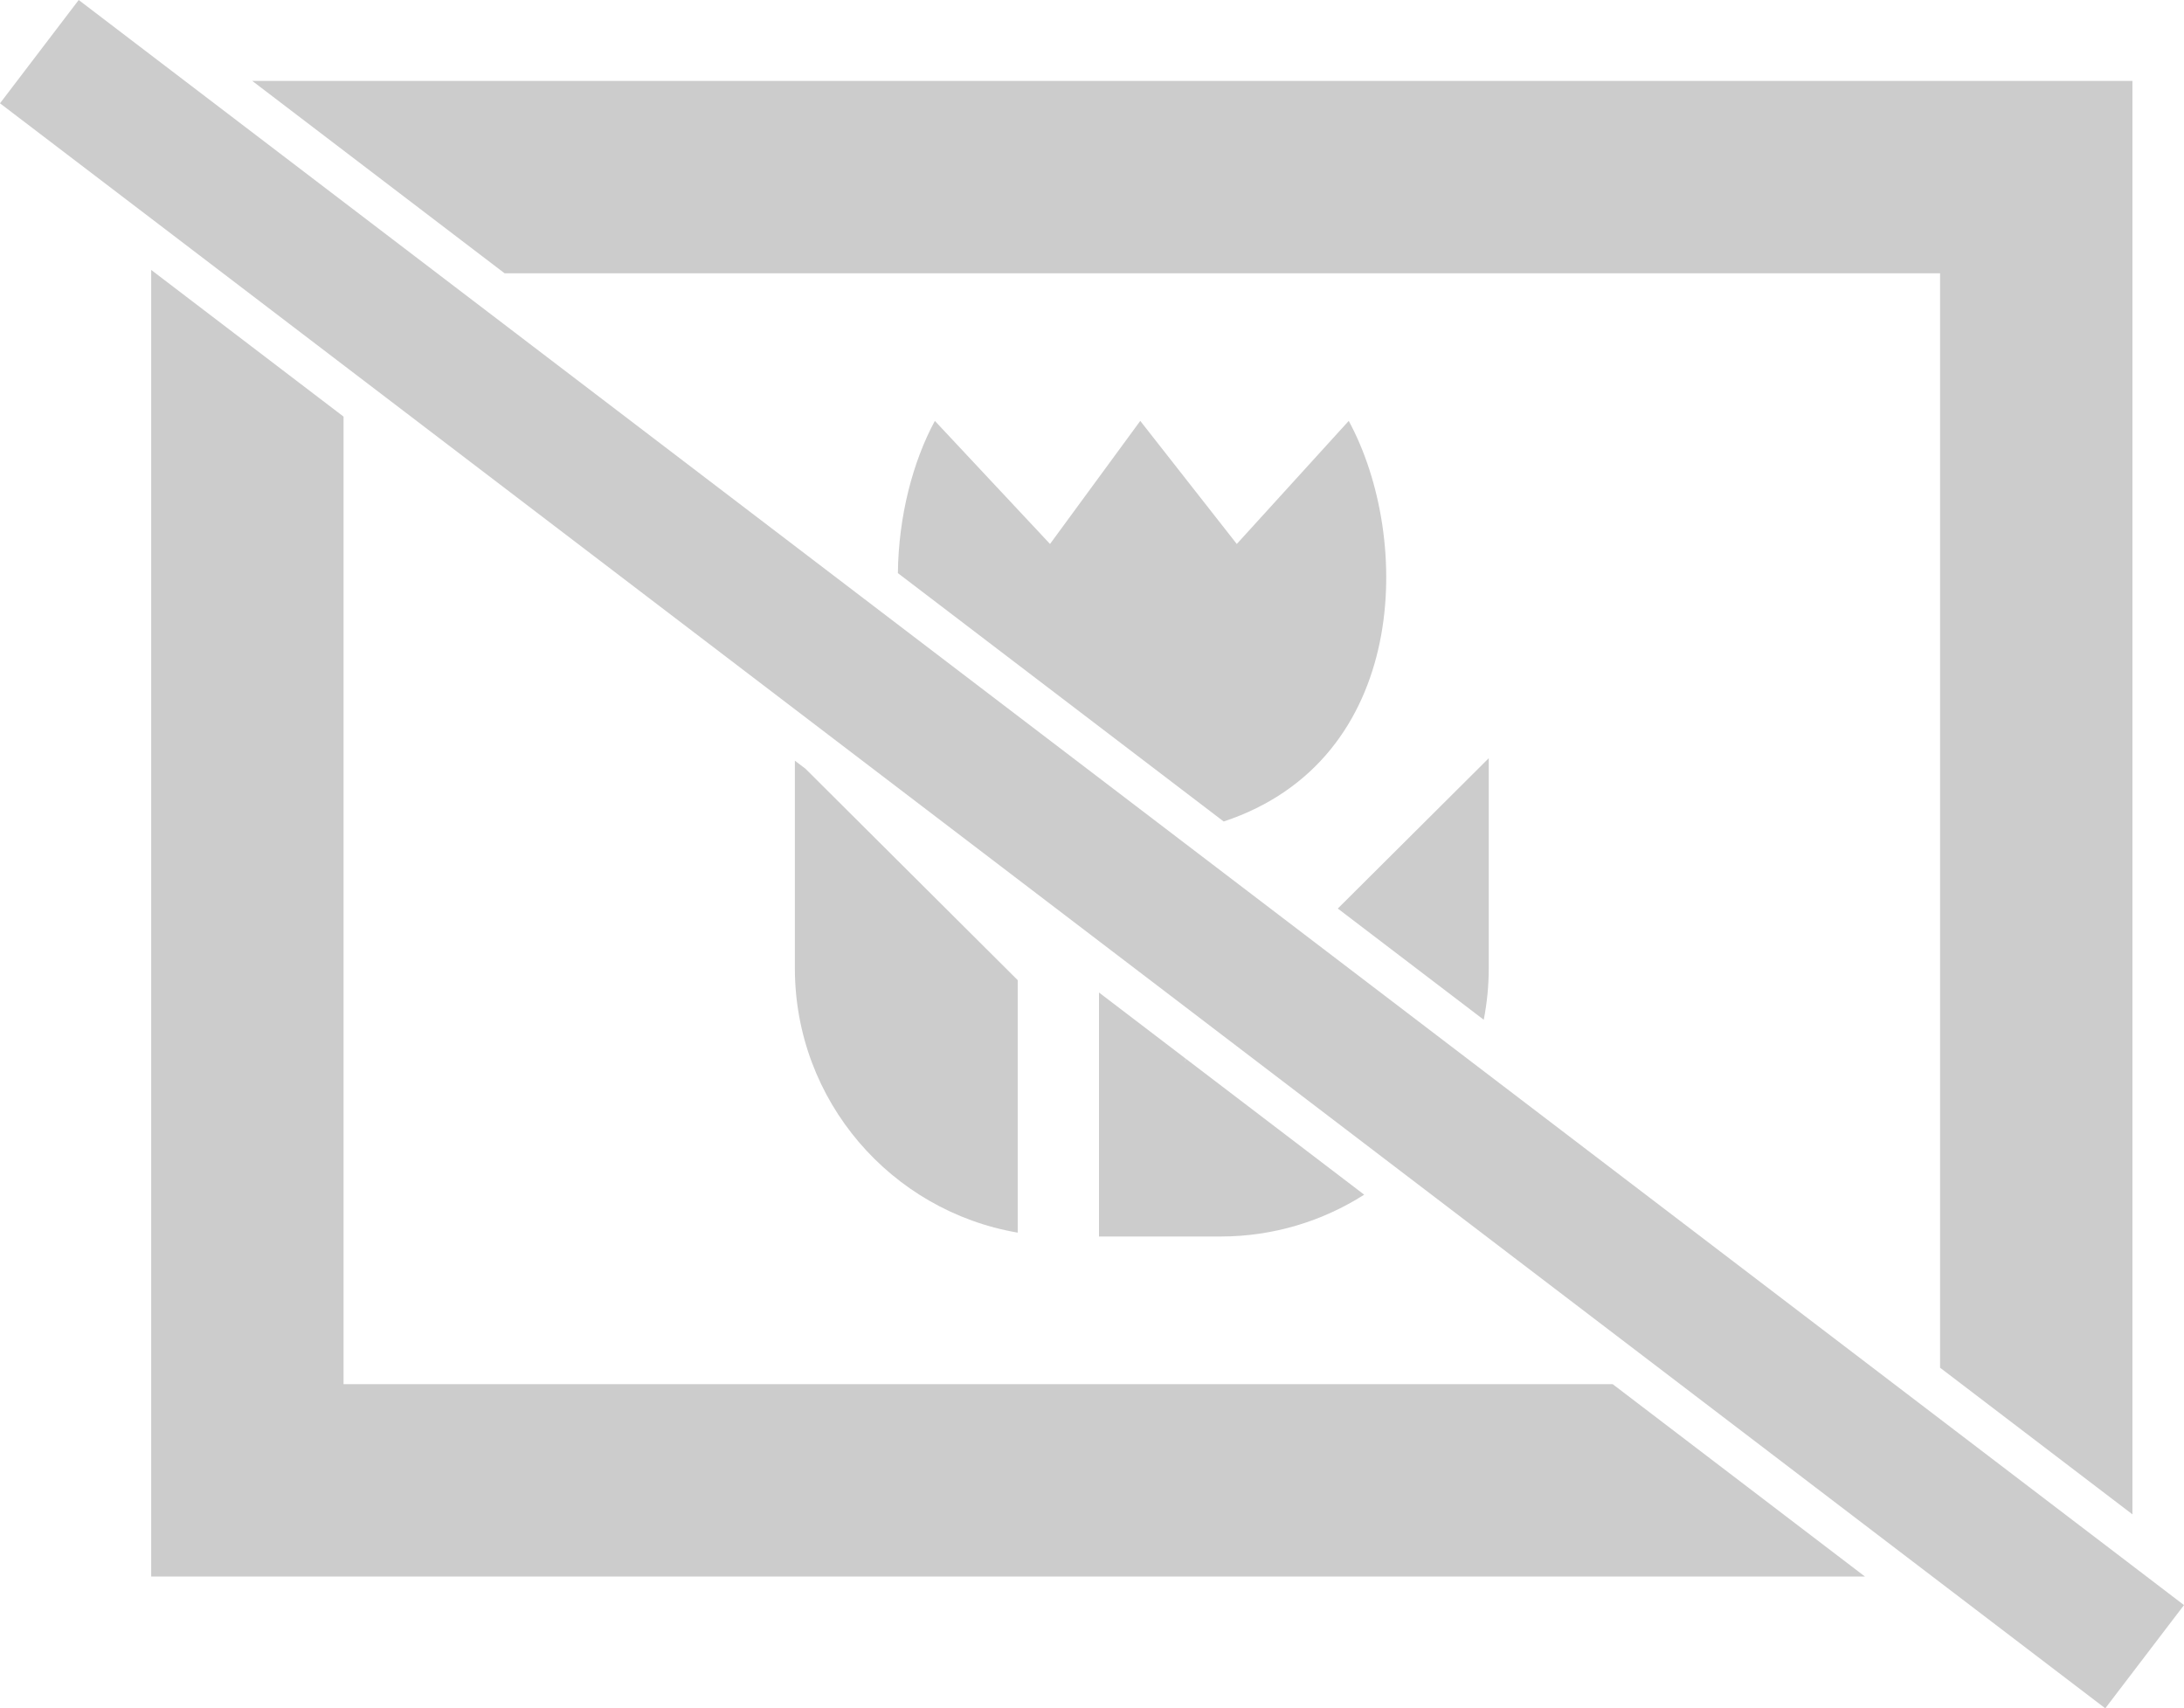 <?xml version="1.0" encoding="utf-8"?>
<!-- Generator: Adobe Illustrator 17.0.0, SVG Export Plug-In . SVG Version: 6.00 Build 0)  -->
<!DOCTYPE svg PUBLIC "-//W3C//DTD SVG 1.1//EN" "http://www.w3.org/Graphics/SVG/1.1/DTD/svg11.dtd">
<svg version="1.1" id="Layer_1" xmlns="http://www.w3.org/2000/svg" xmlns:xlink="http://www.w3.org/1999/xlink" x="0px" y="0px"
	 width="155.957px" height="121.981px" viewBox="212.12 301.82 155.957 121.981"
	 enable-background="new 212.12 301.82 155.957 121.981" xml:space="preserve">
<polygon fill="#CCCCCC" points="296.715,377.587 296.846,377.456 296.715,377.354 "/>
<polygon fill="#CCCCCC" points="350.658,321.332 350.658,399.48 364.395,409.951 364.395,307.597 230.132,307.597 248.15,321.332 
	"/>
<path fill="#CCCCCC" d="M296.715,377.587v-0.233l-6.118-4.665v17.423h8.672c3.778,0,7.3-1.098,10.266-2.987l-12.689-9.671
	L296.715,377.587z"/>
<polygon fill="#CCCCCC" points="236.652,400.656 236.652,331.567 222.917,321.095 222.917,414.393 345.296,414.393 327.281,400.656 
	"/>
<path fill="#CCCCCC" d="M268.881,370.954c0,9.474,6.877,17.337,15.912,18.881v-18.029l-15.15-15.09l-0.762-0.581V370.954z"/>
<path fill="#CCCCCC" d="M308.432,331.874l-7.994,8.788l-6.893-8.788l-6.444,8.788l-8.223-8.788
	c-1.584,2.924-2.598,6.839-2.641,10.869l23.266,17.736C312.753,356.085,312.996,340.294,308.432,331.874z"/>
<path fill="#CCCCCC" d="M318.43,370.954v-14.995l-10.779,10.735l10.422,7.942C318.304,373.445,318.43,372.213,318.43,370.954z"/>
<polygon fill="#CCCCCC" points="364.395,413.621 347.389,400.656 317.222,377.658 305.565,368.771 296.715,362.025 276.508,346.622 
	243.335,321.332 225.318,307.597 217.74,301.82 212.12,309.196 222.917,317.424 236.652,327.896 290.596,369.02 296.715,373.684 
	298.933,375.376 311.958,385.306 332.096,400.656 350.114,414.393 362.455,423.801 368.077,416.43 "/>
</svg>
